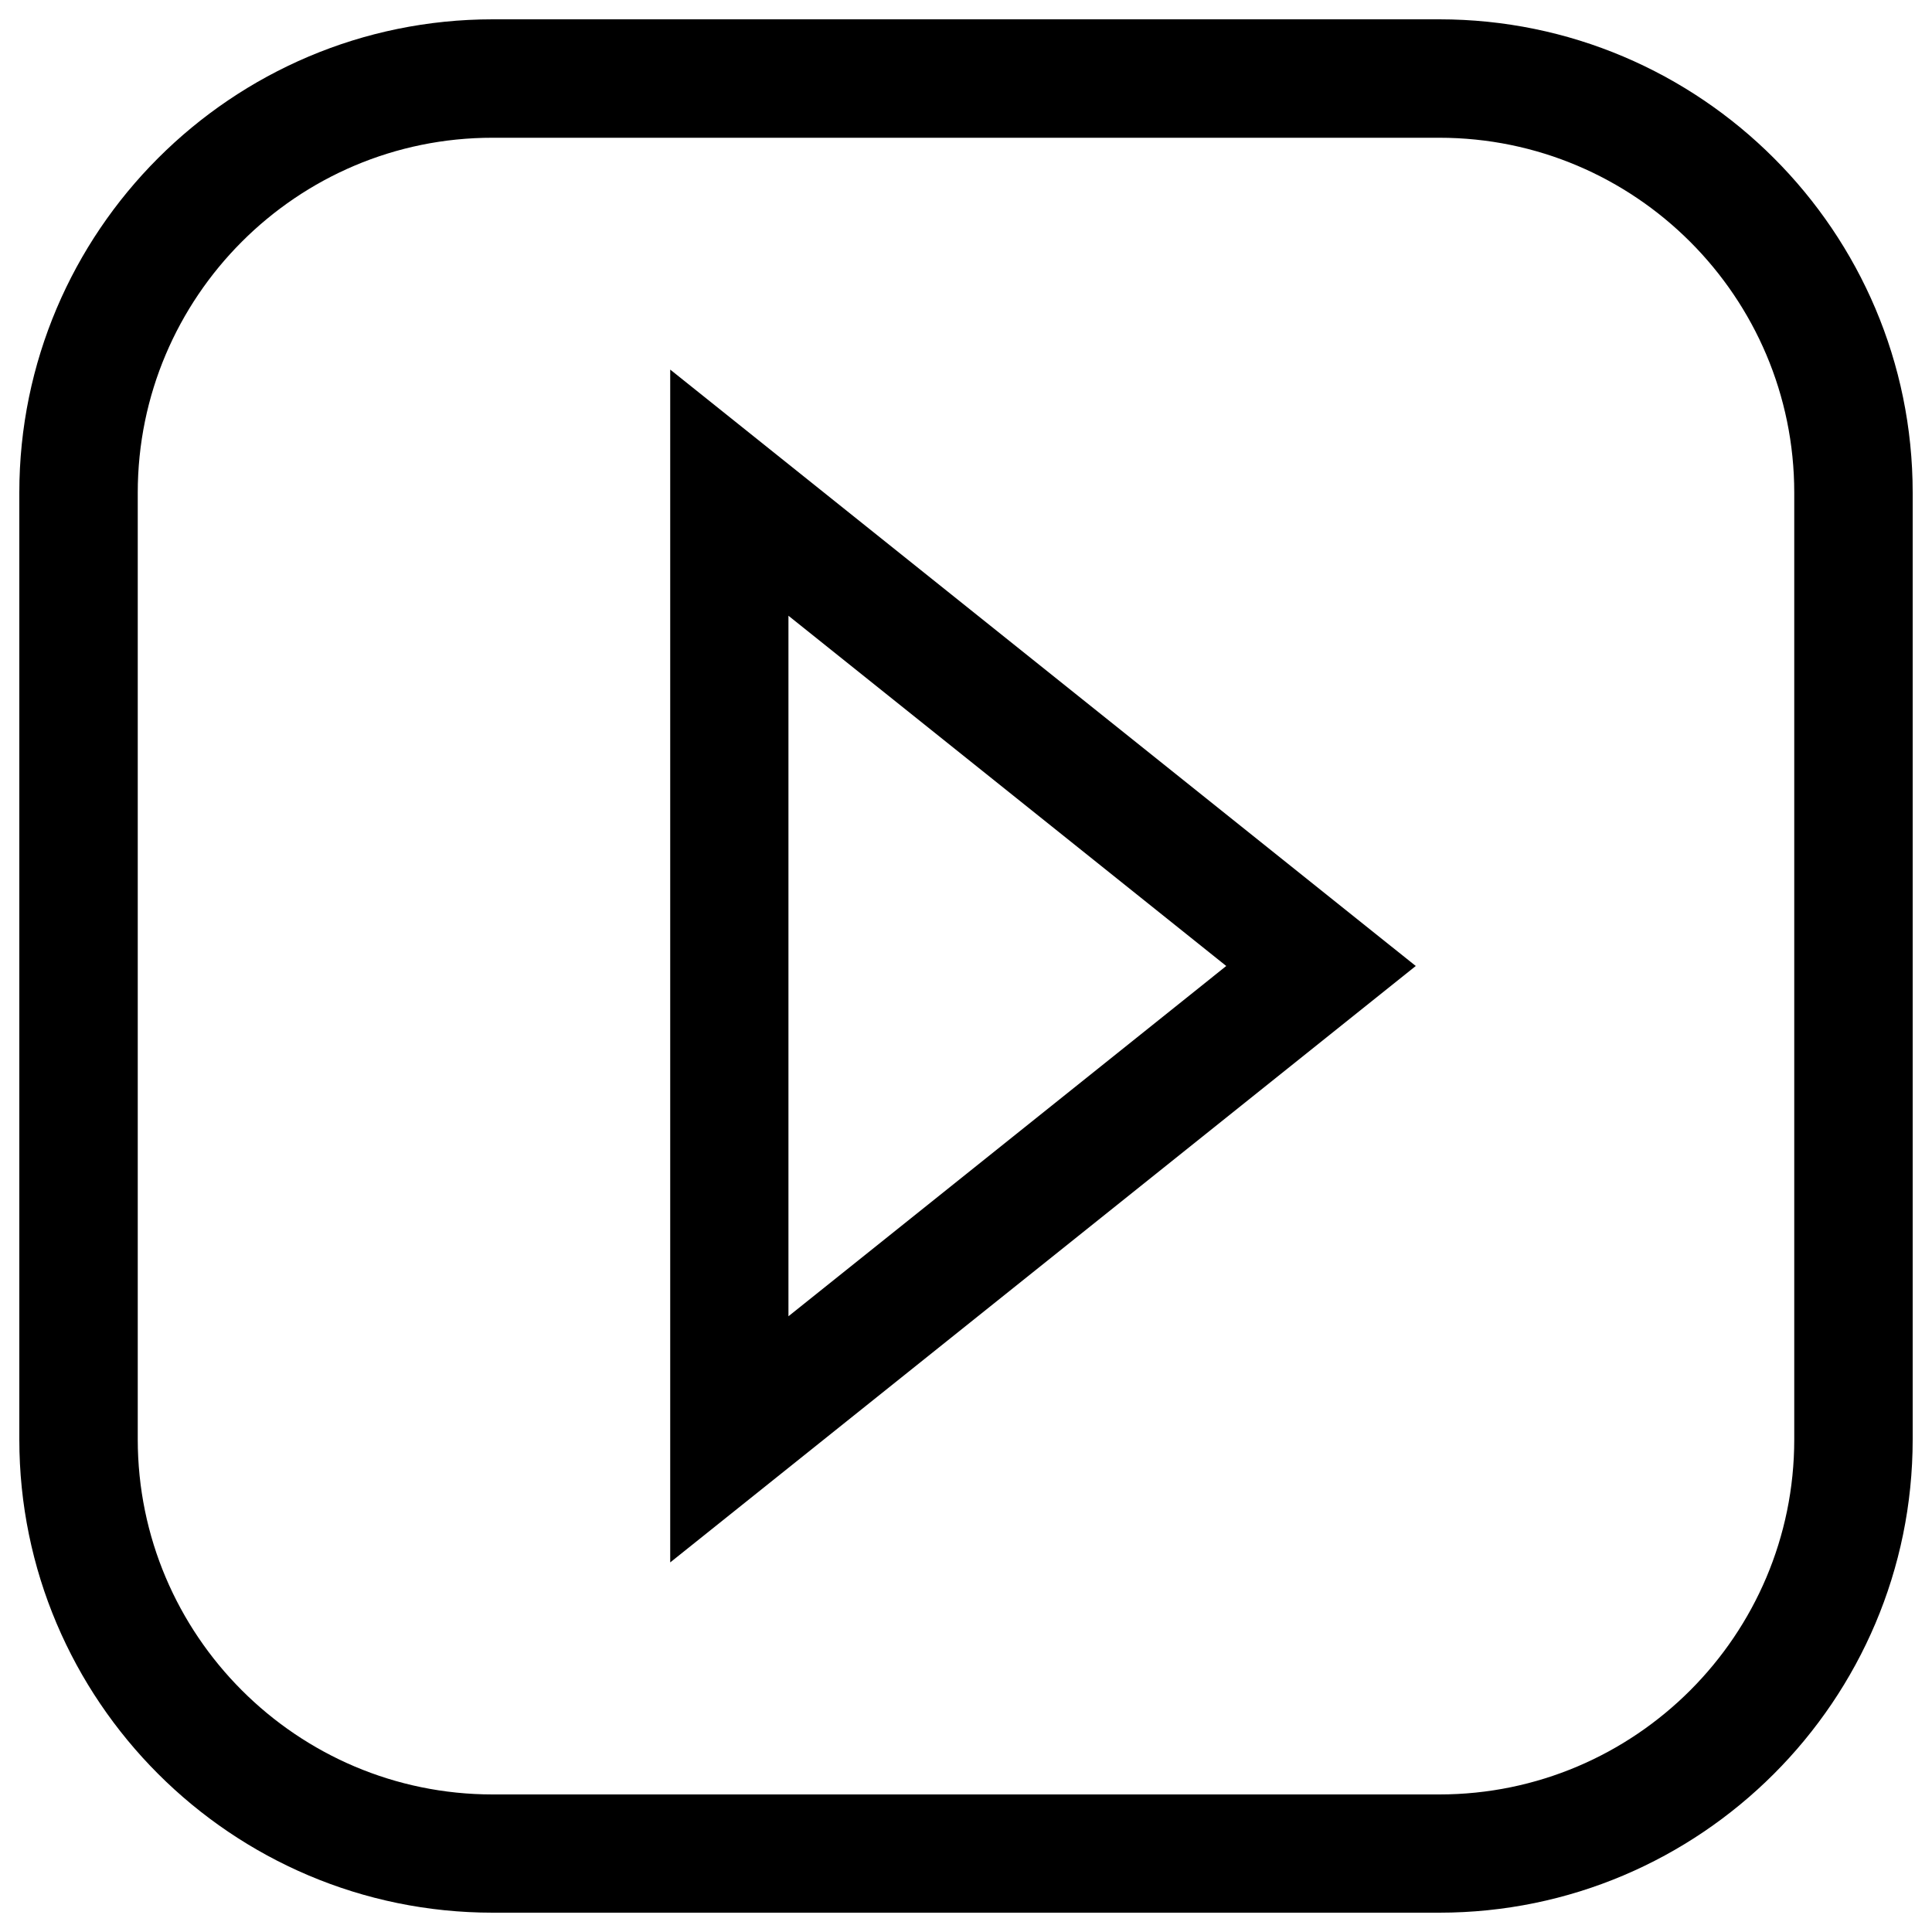 <?xml version="1.0" encoding="utf-8"?>
<!-- Svg Vector Icons : http://www.onlinewebfonts.com/icon -->
<!DOCTYPE svg PUBLIC "-//W3C//DTD SVG 1.1//EN" "http://www.w3.org/Graphics/SVG/1.1/DTD/svg11.dtd">
<svg version="1.1" xmlns="http://www.w3.org/2000/svg" xmlns:xlink="http://www.w3.org/1999/xlink" x="0px" y="0px" viewBox="0 0 1000 1000" enable-background="new 0 0 1000 1000" xml:space="preserve">
<g><path d="M732.8,500L346.9,808.7V191.3L732.8,500z M408.1,681.3L634.7,500L408.1,318.7V681.3z"/><path d="M255,928.8h490c101.3,0,183.7-82.4,183.7-183.7V255c0-101.3-82.4-183.7-183.7-183.7H255C153.7,71.2,71.3,153.7,71.3,255v490C71.3,846.3,153.7,928.8,255,928.8z M990,255v490c0,135.1-109.9,245-245,245H255C119.9,990,10,880.1,10,745V255C10,119.9,119.9,10,255,10h490C880.1,10,990,119.9,990,255z"/></g>
</svg>